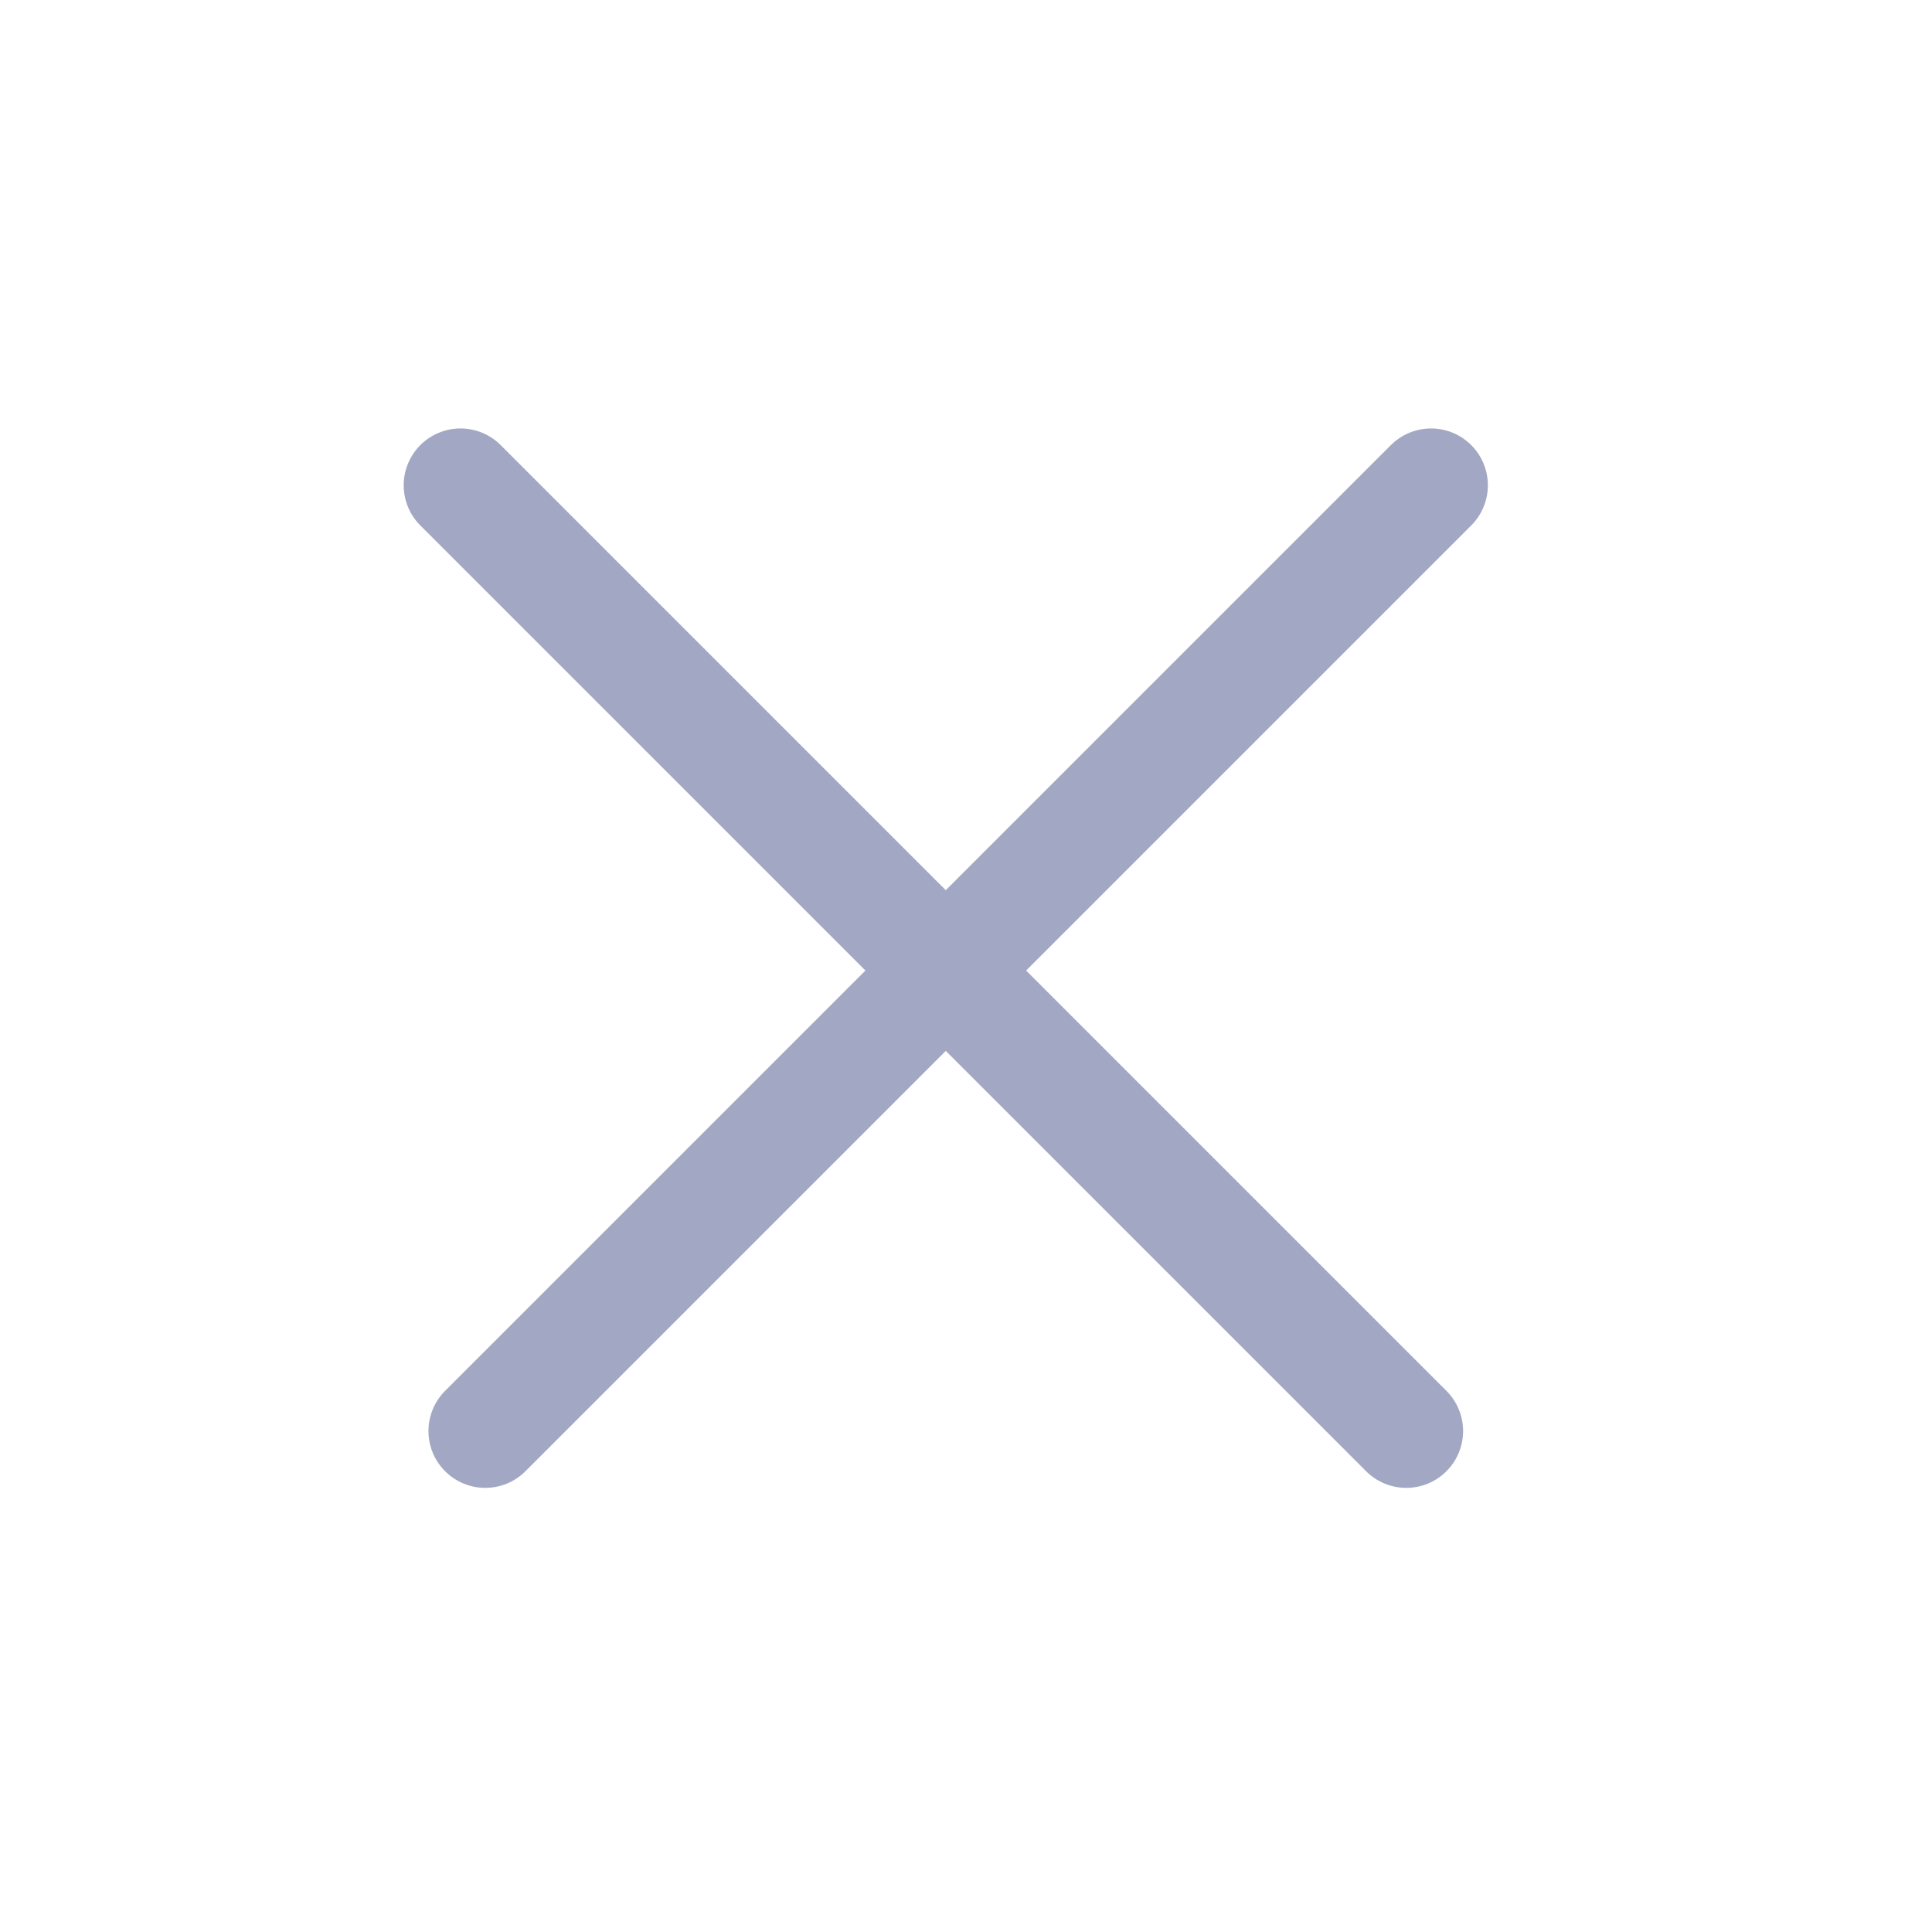 <svg width="17" height="17" viewBox="0 0 17 17" fill="none" xmlns="http://www.w3.org/2000/svg">
<g id="icon_x">
<g id="Group 203">
<path id="Line 8" d="M4.052 4.27L12.374 12.592" stroke="#A2A8C3" stroke-linecap="round"/>
<path id="Line 9" d="M4.27 12.592L12.592 4.27" stroke="#A2A8C3" stroke-linecap="round"/>
</g>
</g>
</svg>
